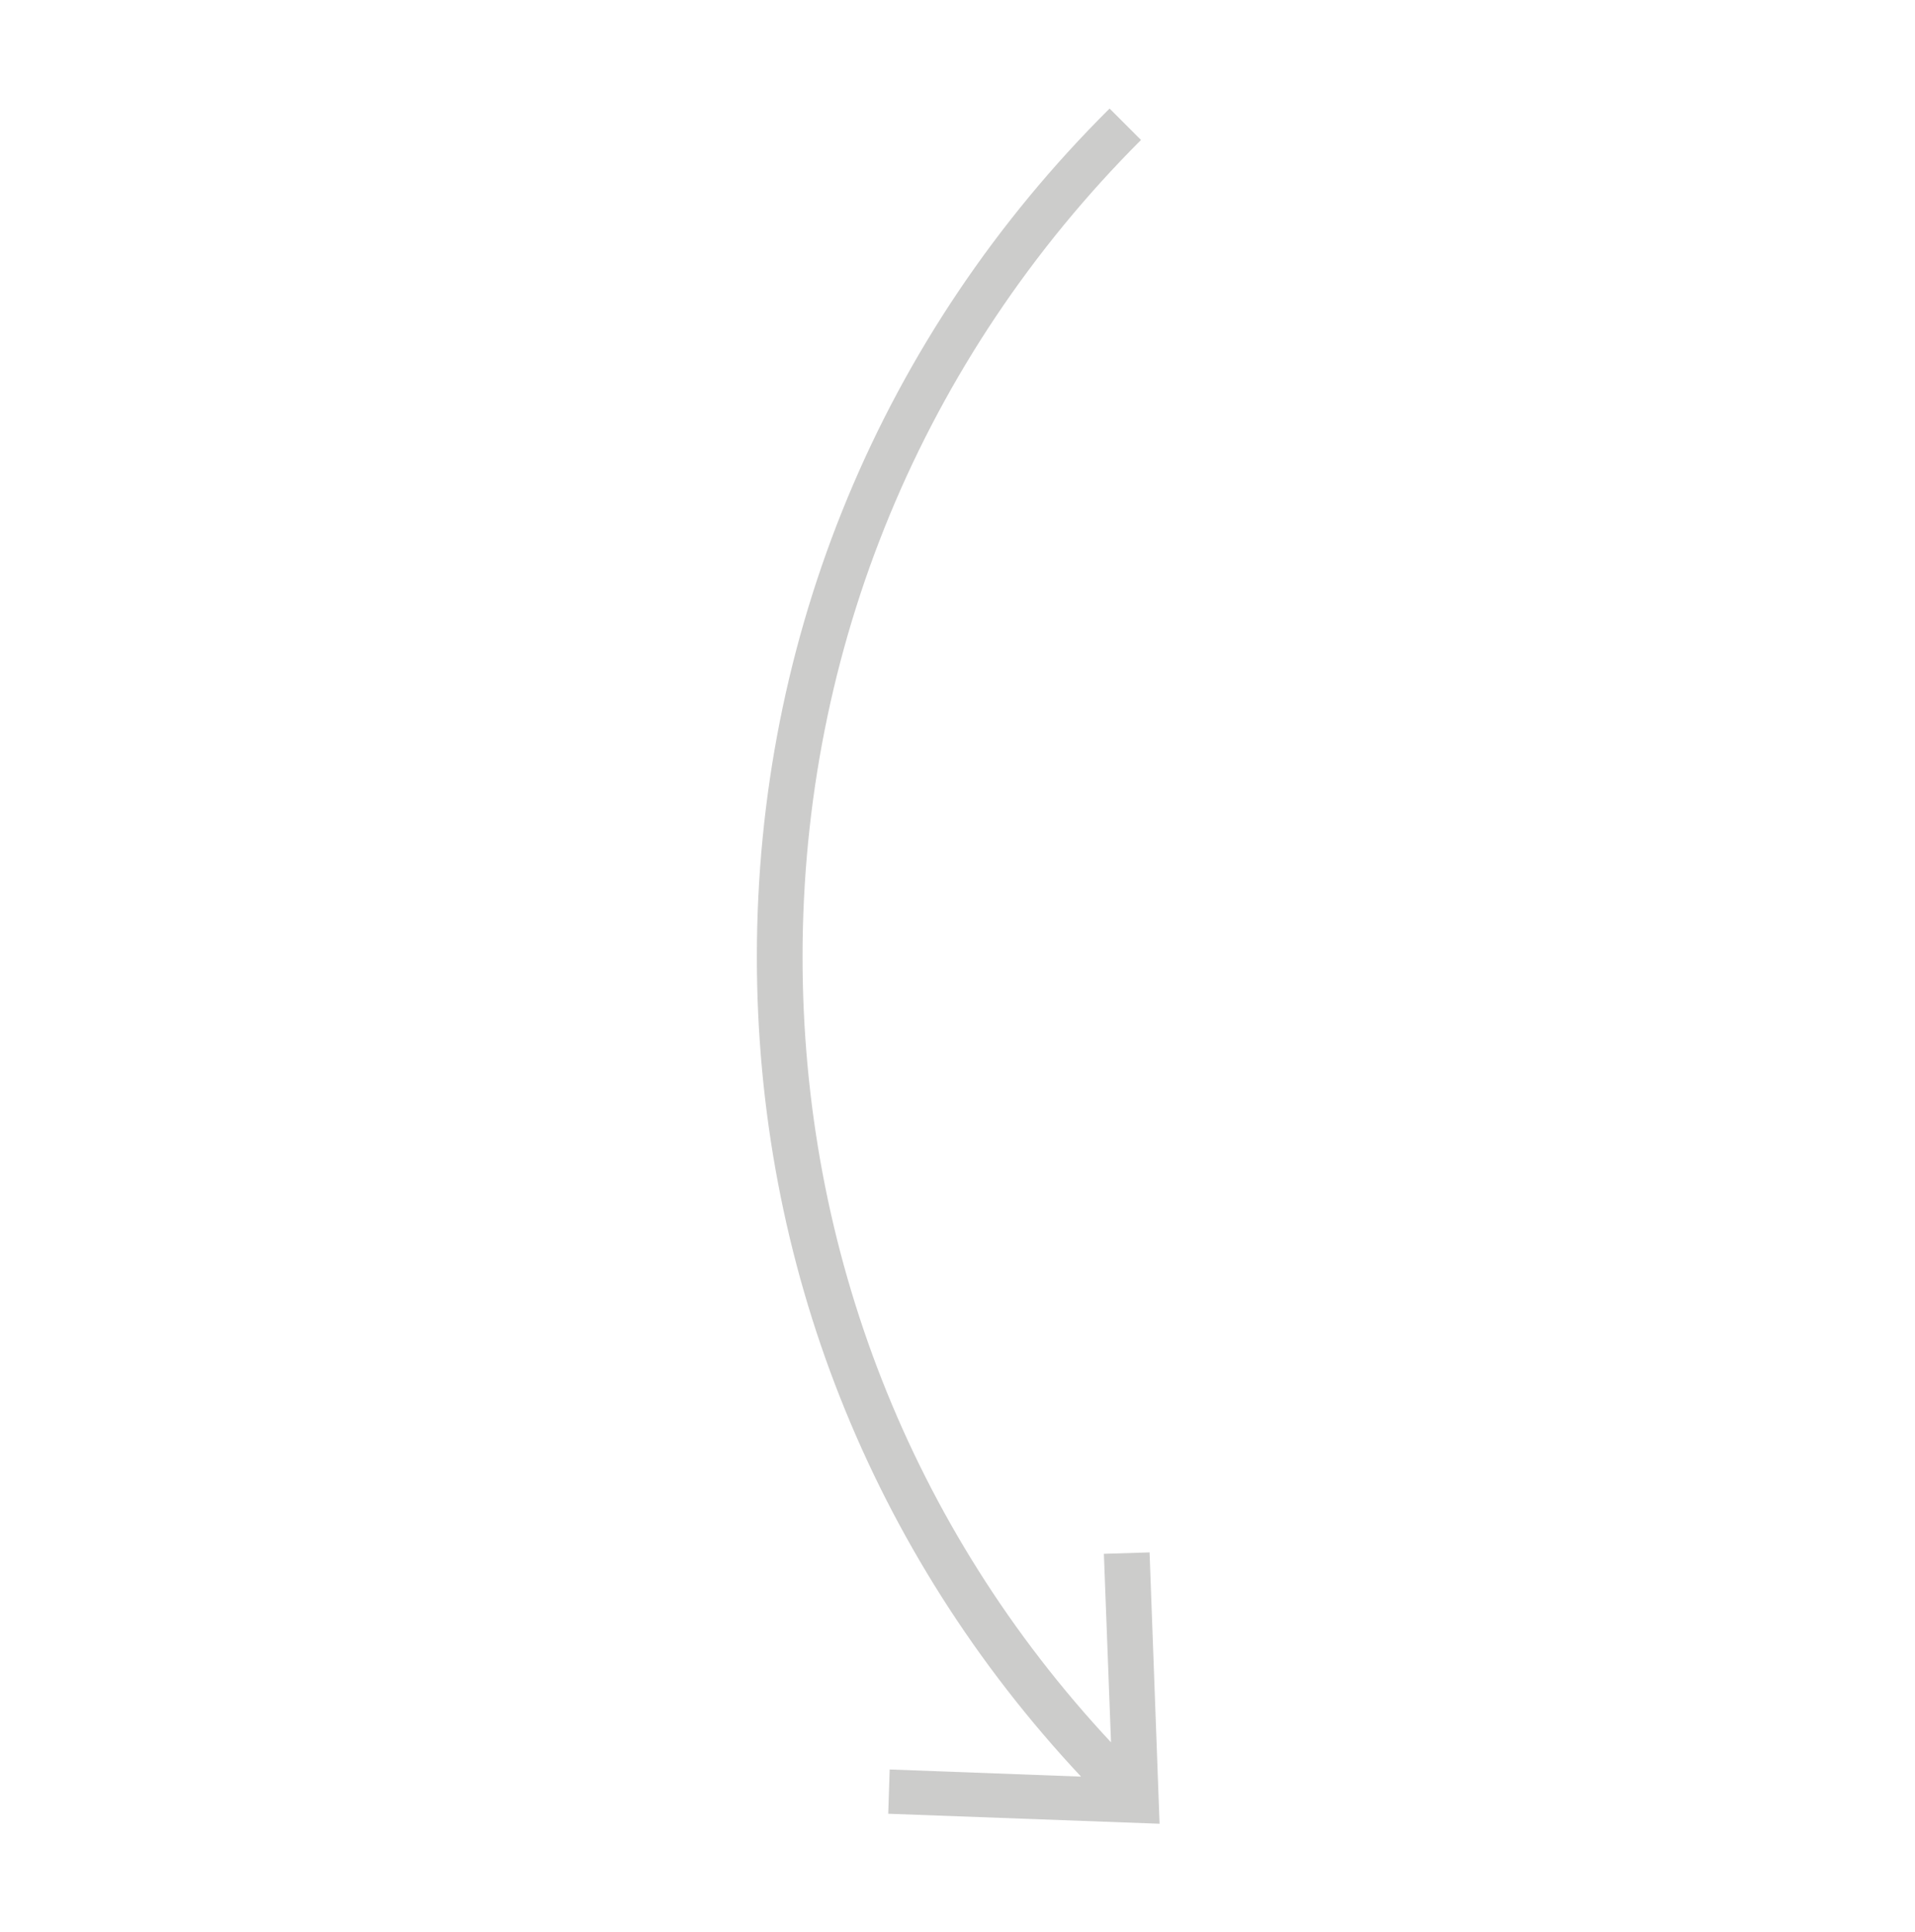<?xml version="1.0" encoding="utf-8"?>
<!-- Generator: Adobe Illustrator 22.0.1, SVG Export Plug-In . SVG Version: 6.00 Build 0)  -->
<svg version="1.1" id="Layer_1" xmlns="http://www.w3.org/2000/svg" xmlns:xlink="http://www.w3.org/1999/xlink" x="0px" y="0px"
	 viewBox="0 0 134.1 135.3" style="enable-background:new 0 0 134.1 135.3;" xml:space="preserve">
<style type="text/css">
	.st0{display:none;}
	.st1{display:inline;}
	.st2{fill:#1FB68F;}
	.st3{fill:#333333;}
	.st4{display:inline;fill:#1FB68F;}
	.st5{display:inline;fill:#333333;}
	.st6{fill:#CCCCCB;}
</style>
<g class="st0">
	<g class="st1">
		<circle class="st2" cx="52" cy="87.9" r="6.3"/>
	</g>
	<g class="st1">
		<circle class="st2" cx="84.2" cy="87.9" r="6.3"/>
	</g>
	<g class="st1">
		<circle class="st2" cx="68.1" cy="87.9" r="6.3"/>
	</g>
	<g class="st1">
		<circle class="st2" cx="67.7" cy="35.4" r="6.3"/>
	</g>
	<g class="st1">
		<circle class="st2" cx="75.9" cy="74.6" r="6.3"/>
	</g>
	<g class="st1">
		<circle class="st2" cx="59.8" cy="62" r="6.3"/>
	</g>
	<g class="st1">
		<rect x="36.7" y="100.5" class="st3" width="59.7" height="4"/>
	</g>
</g>
<g class="st0">
	<path class="st4" d="M59,58.1c3.6,0,6.6,2.9,6.6,6.6c0,3.6-2.9,6.6-6.6,6.6c-3.6,0-6.6-2.9-6.6-6.6C52.5,61.1,55.4,58.1,59,58.1z
		 M73.7,64.7c0,3.6,2.9,6.6,6.6,6.6c3.6,0,6.6-2.9,6.6-6.6c0-3.6-2.9-6.6-6.6-6.6C76.6,58.1,73.7,61.1,73.7,64.7z M69.6,60.6
		c3.6,0,6.6-2.9,6.6-6.6c0-3.6-2.9-6.6-6.6-6.6c-3.6,0-6.6,2.9-6.6,6.6C63.1,57.7,66,60.6,69.6,60.6z M69.6,81.9
		c3.6,0,6.6-2.9,6.6-6.6c0-3.6-2.9-6.6-6.6-6.6c-3.6,0-6.6,2.9-6.6,6.6C63.1,78.9,66,81.9,69.6,81.9z"/>
	<path class="st5" d="M69.6,36.9c-15.3,0-27.8,12.4-27.8,27.8c0,6.9,2.5,13.1,6.6,18L36.4,94.7l3.2,3.2l12.1-12.1
		c4.8,4.1,11.1,6.6,18,6.6C85,92.5,97.4,80,97.4,64.7C97.4,49.3,85,36.9,69.6,36.9z M86.4,81.4c-4.5,4.5-10.4,6.9-16.7,6.9
		c-6.3,0-12.3-2.5-16.7-6.9C48.5,76.9,46,71,46,64.7c0-6.3,2.5-12.3,6.9-16.7S63.3,41,69.6,41c6.3,0,12.3,2.5,16.7,6.9
		c4.5,4.5,6.9,10.4,6.9,16.7S90.8,76.9,86.4,81.4z"/>
</g>
<g class="st0">
	<g class="st1">
		<path class="st3" d="M50.6,59.8l-1.2-1.7l1.2-1.6L35.4,44.9l13.2-11.5L46,30.3L30.8,43.4l1.4,1.6h-2.1v24.9h2.1l1.2,1.7L50.6,59.8
			z M45.9,58L34.2,66V49.2L45.9,58z M100.4,71l-4.7-20.3L83.6,63.4L82.1,62L80,62.1L78.7,32l4.1-0.2l1.1,25.3l11.5-12l1.5,1.4l2-0.5
			l5.6,24L100.4,71z M86.6,96.3l-0.9,1.8l0.3,2L51,104.6l-0.5-4.1L78.8,97l-14-7.2l1.9-3.7L86.6,96.3z"/>
		<path class="st2" d="M32.2,38.4c3.6,0,6.6,2.9,6.6,6.6c0,3.6-2.9,6.6-6.6,6.6c-3.6,0-6.6-2.9-6.6-6.6
			C25.6,41.4,28.5,38.4,32.2,38.4z M40.8,31.9c0,3.6,2.9,6.6,6.6,6.6s6.6-2.9,6.6-6.6s-2.9-6.6-6.6-6.6S40.8,28.3,40.8,31.9z
			 M25.6,69.9c0,3.6,2.9,6.6,6.6,6.6c3.6,0,6.6-2.9,6.6-6.6c0-3.6-2.9-6.6-6.6-6.6C28.5,63.3,25.6,66.2,25.6,69.9z M90.3,46.5
			c0,3.6,2.9,6.6,6.6,6.6c3.6,0,6.6-2.9,6.6-6.6c0-3.6-2.9-6.6-6.6-6.6C93.3,40,90.3,42.9,90.3,46.5z M49.5,64.7
			c3.6,0,6.6-2.9,6.6-6.6s-2.9-6.6-6.6-6.6c-3.6,0-6.6,2.9-6.6,6.6S45.9,64.7,49.5,64.7z M102.5,77.1c3.6,0,6.6-2.9,6.6-6.6
			c0-3.6-2.9-6.6-6.6-6.6c-3.6,0-6.6,2.9-6.6,6.6C95.9,74.2,98.8,77.1,102.5,77.1z M82.1,68.6c3.6,0,6.6-2.9,6.6-6.6
			c0-3.6-2.9-6.6-6.6-6.6s-6.6,2.9-6.6,6.6C75.5,65.6,78.5,68.6,82.1,68.6z M80.7,38.4c3.6,0,6.6-2.9,6.6-6.6s-2.9-6.6-6.6-6.6
			c-3.6,0-6.6,2.9-6.6,6.6S77.1,38.4,80.7,38.4z M50.8,109.2c3.6,0,6.6-2.9,6.6-6.6c0-3.6-2.9-6.6-6.6-6.6s-6.6,2.9-6.6,6.6
			C44.2,106.2,47.2,109.2,50.8,109.2z M65.8,94.5c3.6,0,6.6-2.9,6.6-6.6s-2.9-6.6-6.6-6.6c-3.6,0-6.6,2.9-6.6,6.6
			S62.1,94.5,65.8,94.5z M85.7,104.7c3.6,0,6.6-2.9,6.6-6.6c0-3.6-2.9-6.6-6.6-6.6c-3.6,0-6.6,2.9-6.6,6.6
			C79.1,101.8,82.1,104.7,85.7,104.7z"/>
	</g>
</g>
<g class="st0">
	<g class="st1">
		<path class="st3" d="M79,106.1l-4.5-35.7L38.2,84.9l1.7,13.6l8.3,1.6l-3.2,8.4l3.9,1.5l3.4-9.1L79,106.1z M42.7,87.6L71,76.2
			l3.1,24.7l-30.5-5.9L42.7,87.6z M49.6,30.4L33.1,41.9l1.2,1.7l-2.1-0.2l-2.6,24.7l2.1,0.2l1,1.8l18.5-9.8l-1-1.8l1.4-1.5l-14-13.1
			l14.4-10L49.6,30.4z M35.9,47.9L46.6,58l-12.5,6.6L35.9,47.9z M100,64.5L84,40.9l-0.1,15.7l-4.1,0l0.1-22.4l2.1,0l1.7-1.2
			l19.7,29.1L100,64.5z"/>
		<path class="st2" d="M89.2,101.6l-8.7-1.7l0.8-4.1l8.7,1.7L89.2,101.6z M88.1,88.2l-0.5-4.1l-8.3,1.1l0.5,4.1L88.1,88.2z M87,74.5
			l-1.8-3.7l-8,3.8l1.8,3.7L87,74.5z M27.8,42.9c-0.4,3.6,2.2,6.8,5.8,7.2c3.6,0.4,6.8-2.2,7.2-5.8s-2.2-6.8-5.8-7.2
			S28.2,39.3,27.8,42.9z M44.3,31.4c-0.4,3.6,2.2,6.8,5.8,7.2c3.6,0.4,6.8-2.2,7.2-5.8c0.4-3.6-2.2-6.8-5.8-7.2
			C47.9,25.2,44.7,27.8,44.3,31.4z M25.1,67.6c-0.4,3.6,2.2,6.8,5.8,7.2c3.6,0.4,6.8-2.2,7.2-5.8c0.4-3.6-2.2-6.8-5.8-7.2
			C28.8,61.4,25.5,64,25.1,67.6z M49.4,65c3.6,0.4,6.8-2.2,7.2-5.8c0.4-3.6-2.2-6.8-5.8-7.2c-3.6-0.4-6.8,2.2-7.2,5.8
			C43.2,61.4,45.8,64.6,49.4,65z M107.5,60.4c-1.6-3.2-5.6-4.5-8.8-2.9s-4.5,5.6-2.9,8.8c1.6,3.2,5.6,4.5,8.8,2.9
			C107.9,67.5,109.2,63.6,107.5,60.4z M87.7,53.6c-1.6-3.2-5.6-4.5-8.8-2.9s-4.5,5.6-2.9,8.8s5.6,4.5,8.8,2.9
			C88,60.8,89.3,56.9,87.7,53.6z M87.8,31.2c-1.6-3.2-5.6-4.5-8.8-2.9c-3.2,1.6-4.5,5.6-2.9,8.8c1.6,3.2,5.6,4.5,8.8,2.9
			S89.4,34.5,87.8,31.2z"/>
	</g>
</g>
<path class="st6" d="M62.2,127l19,0.7l-0.7-19l-3.2,0.1l0.5,13.2c-14-15-21.6-34.4-21.6-55c0-21.6,8.4-41.9,23.7-57.2l-2.2-2.2
	C61.7,23.5,53,44.6,53,67c0,21.5,8,41.7,22.7,57.4l-13.4-0.5L62.2,127z"/>
</svg>
